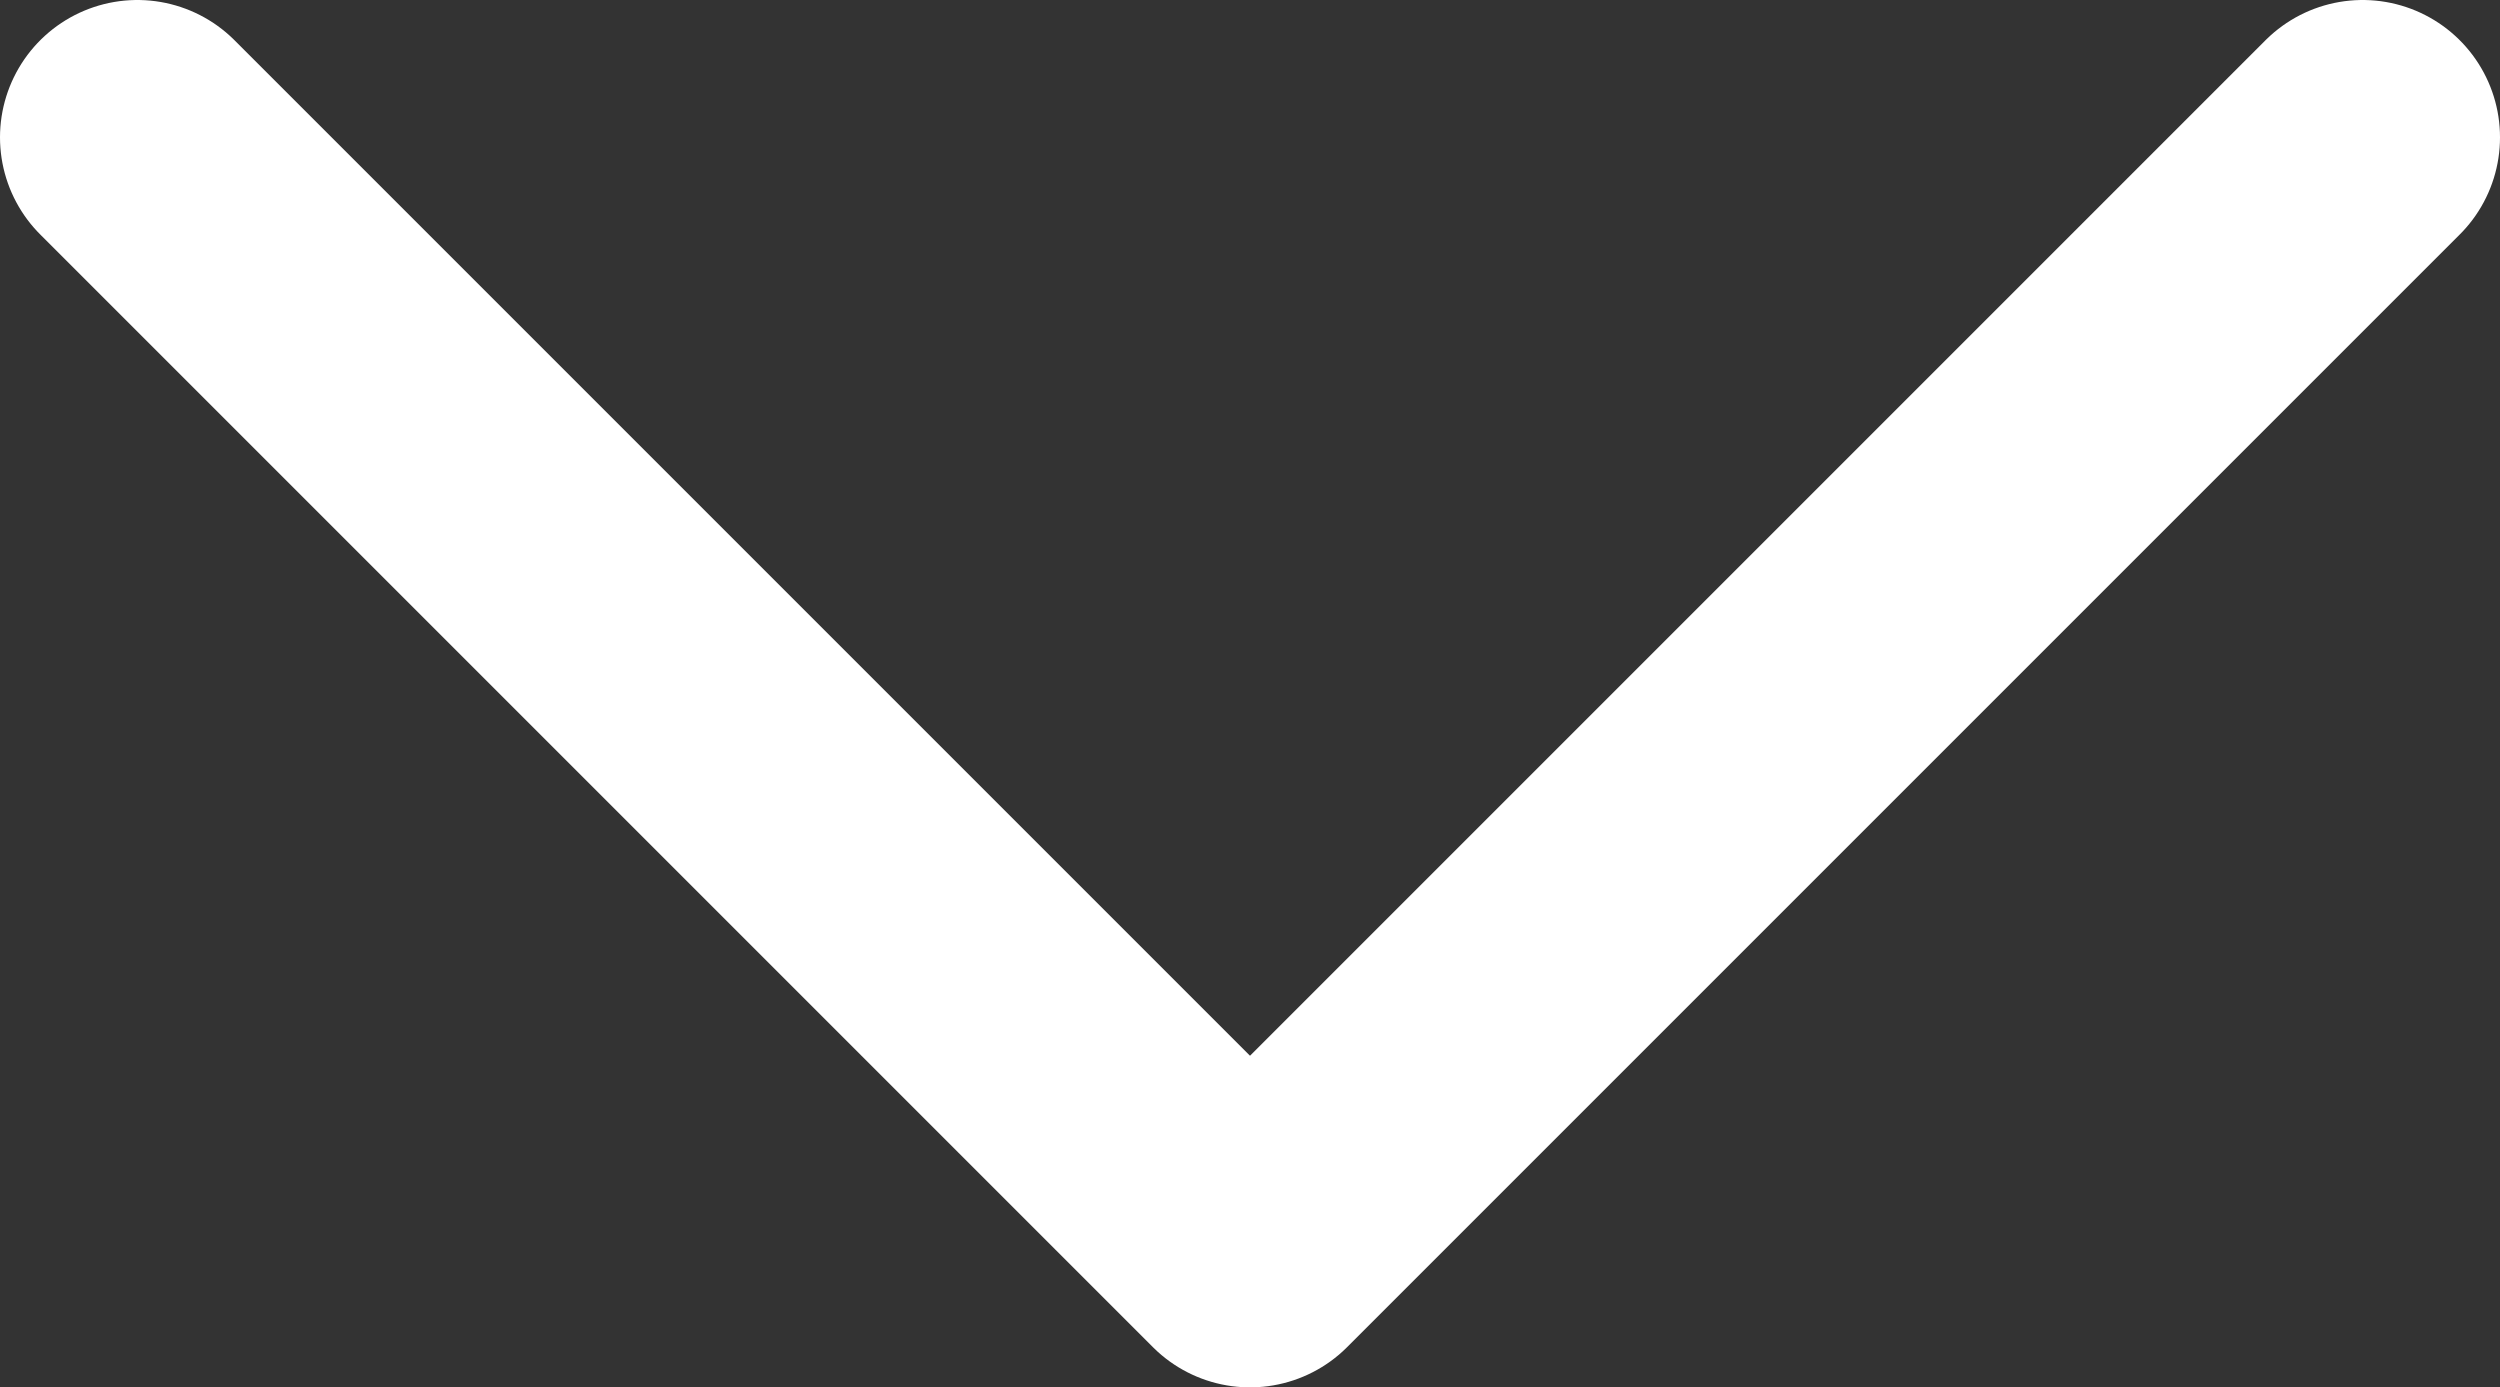 <svg xmlns="http://www.w3.org/2000/svg" viewBox="0 0 18.2 10.1"><rect x="0" y="0" width="18.2" height="10.1" fill="#333333" stroke="none"/><defs><style>.cls-1{fill:none;stroke:#fff;stroke-linecap:round;stroke-linejoin:round;stroke-width:2px;}</style></defs><title>Arrow_Down_White</title><g id="Layer_2" data-name="Layer 2"><g id="Layer_1-2" data-name="Layer 1"><polyline class="cls-1" points="17.2 1 9.1 9.1 1 1"/></g></g></svg>